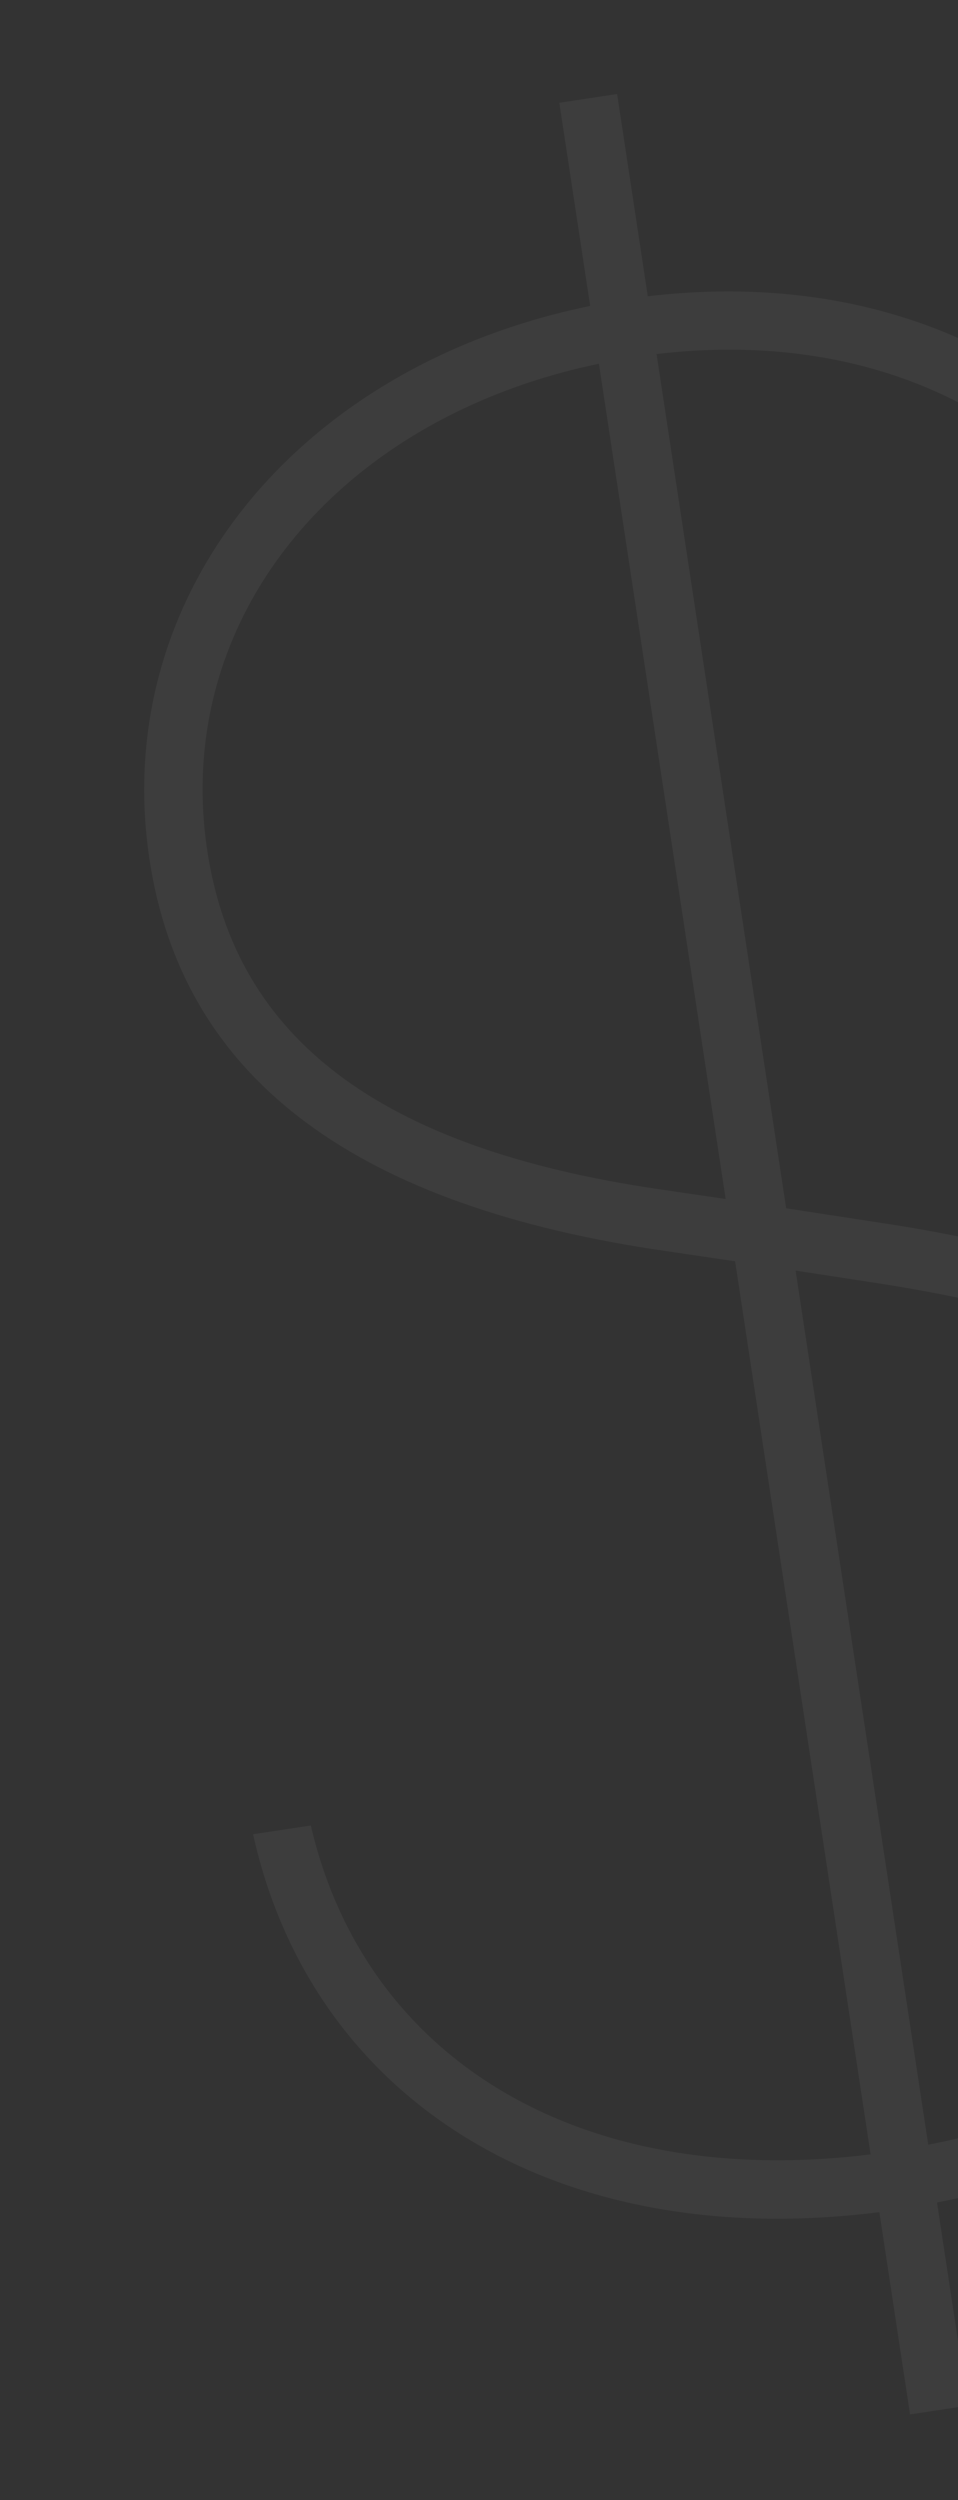 <svg width="64" height="167" viewBox="0 0 64 167" fill="none" xmlns="http://www.w3.org/2000/svg">
<rect x="0" y="0" width="64" height="167" fill="#333333" stroke="none"/>
<path d="M60.797 161.274L64.657 160.688L62.598 147.117C84.536 142.863 97.305 126.98 94.468 108.282C92.162 93.082 80.935 84.974 58.586 81.64L52.521 80.709L43.862 23.65C62.23 21.48 75.976 31.55 79.62 47.842L83.48 47.257C79.446 28.802 63.764 17.36 43.277 19.79L41.227 6.279L37.366 6.865L39.426 20.436C19.737 24.472 7.335 39.929 9.989 57.421C12.159 71.716 23.208 80.282 43.554 83.427L49.109 84.25L58.161 143.903C38.536 146.326 24.343 137.372 20.766 121.934L16.906 122.519C20.812 140.13 36.95 150.515 58.747 147.763L60.797 161.274ZM62.012 143.257L53.152 84.871L58.206 85.647C79.114 88.83 88.594 95.598 90.608 108.867C93.162 125.696 81.788 139.392 62.012 143.257ZM48.477 80.088L43.933 79.421C25.377 76.683 15.753 69.381 13.85 56.835C11.498 41.334 22.546 27.934 40.011 24.296L48.477 80.088Z" fill="white" fill-opacity="0.05"/>
</svg>
